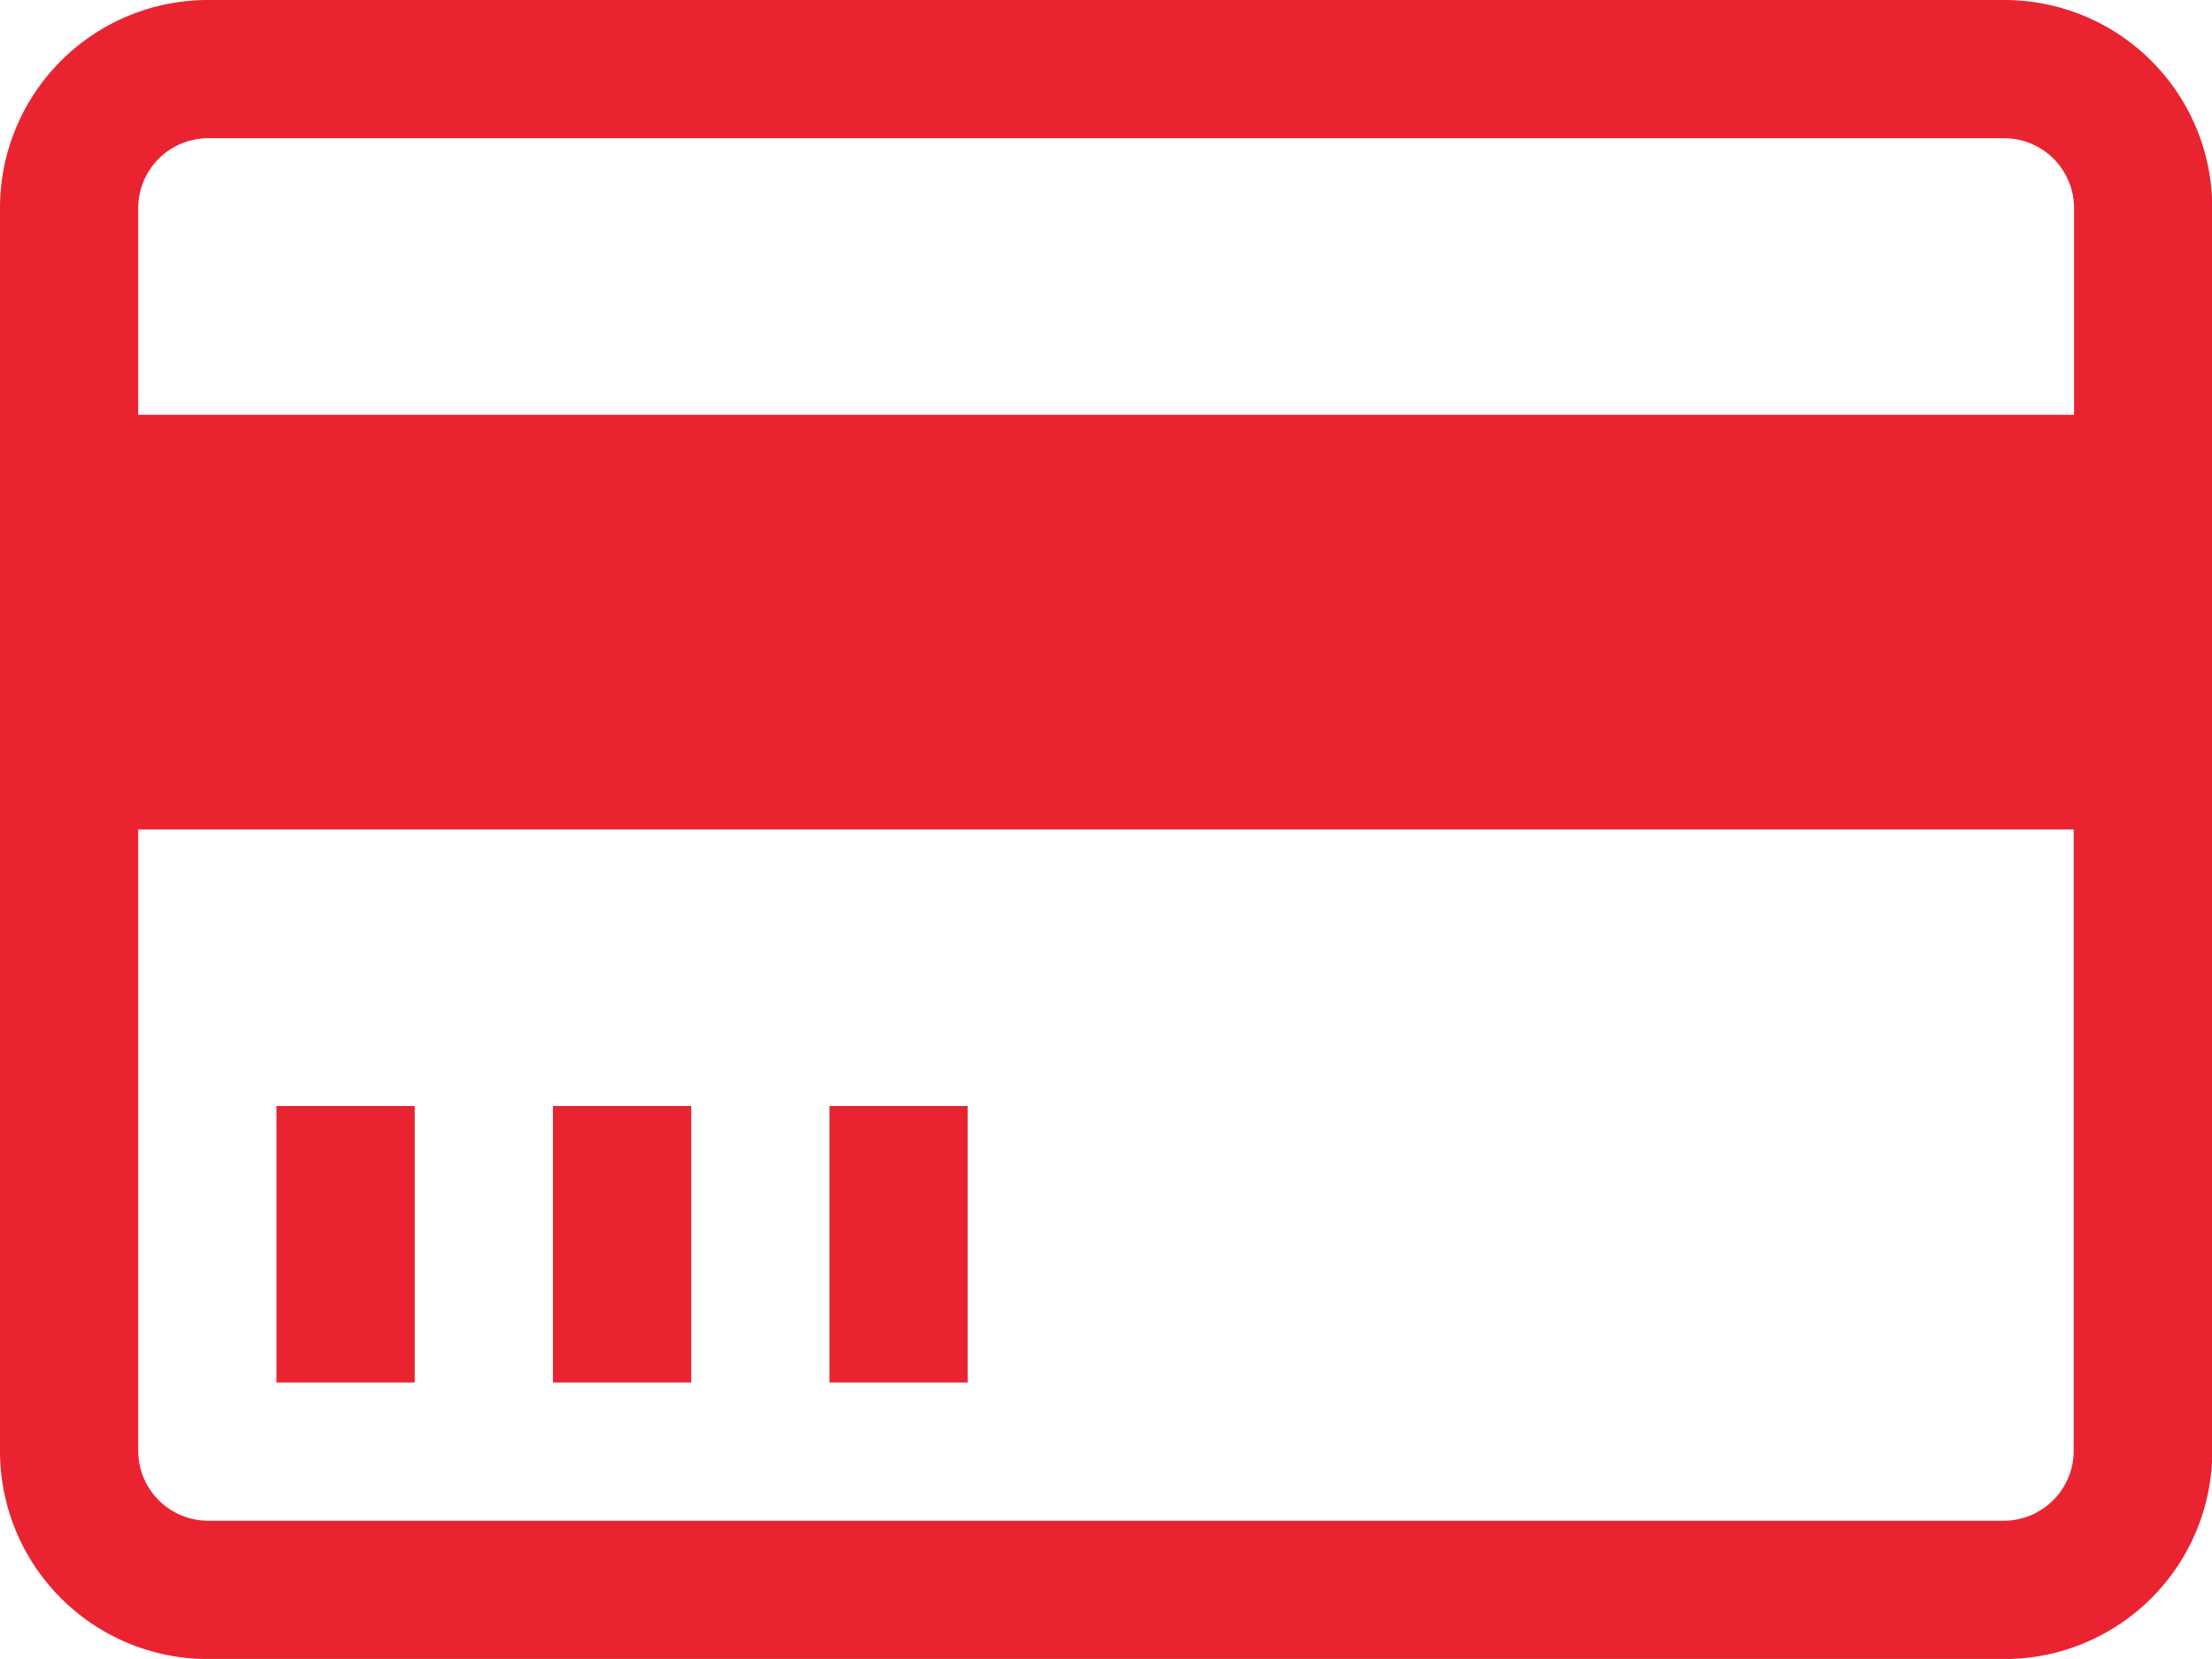 <svg xmlns="http://www.w3.org/2000/svg" width="22.87" height="17.152" viewBox="0 0 22.87 17.152">
  <path id="bank" d="M23.3,5.784H4.715A2.15,2.15,0,0,0,2.571,7.928V20.793a2.15,2.15,0,0,0,2.144,2.144H23.3a2.15,2.15,0,0,0,2.144-2.144V7.928A2.15,2.15,0,0,0,23.3,5.784ZM4.715,7.213H23.3a.724.724,0,0,1,.715.715v2.144H4V7.928a.724.724,0,0,1,.715-.715ZM23.3,21.507H4.715A.724.724,0,0,1,4,20.793V14.36H24.011v6.432a.724.724,0,0,1-.715.715ZM5.429,17.219H6.859v2.859H5.429Zm2.859,0H9.718v2.859H8.288Zm2.859,0h1.429v2.859H11.147Z" transform="translate(-2.571 -5.784)" fill="#ea2330"/>
</svg>
